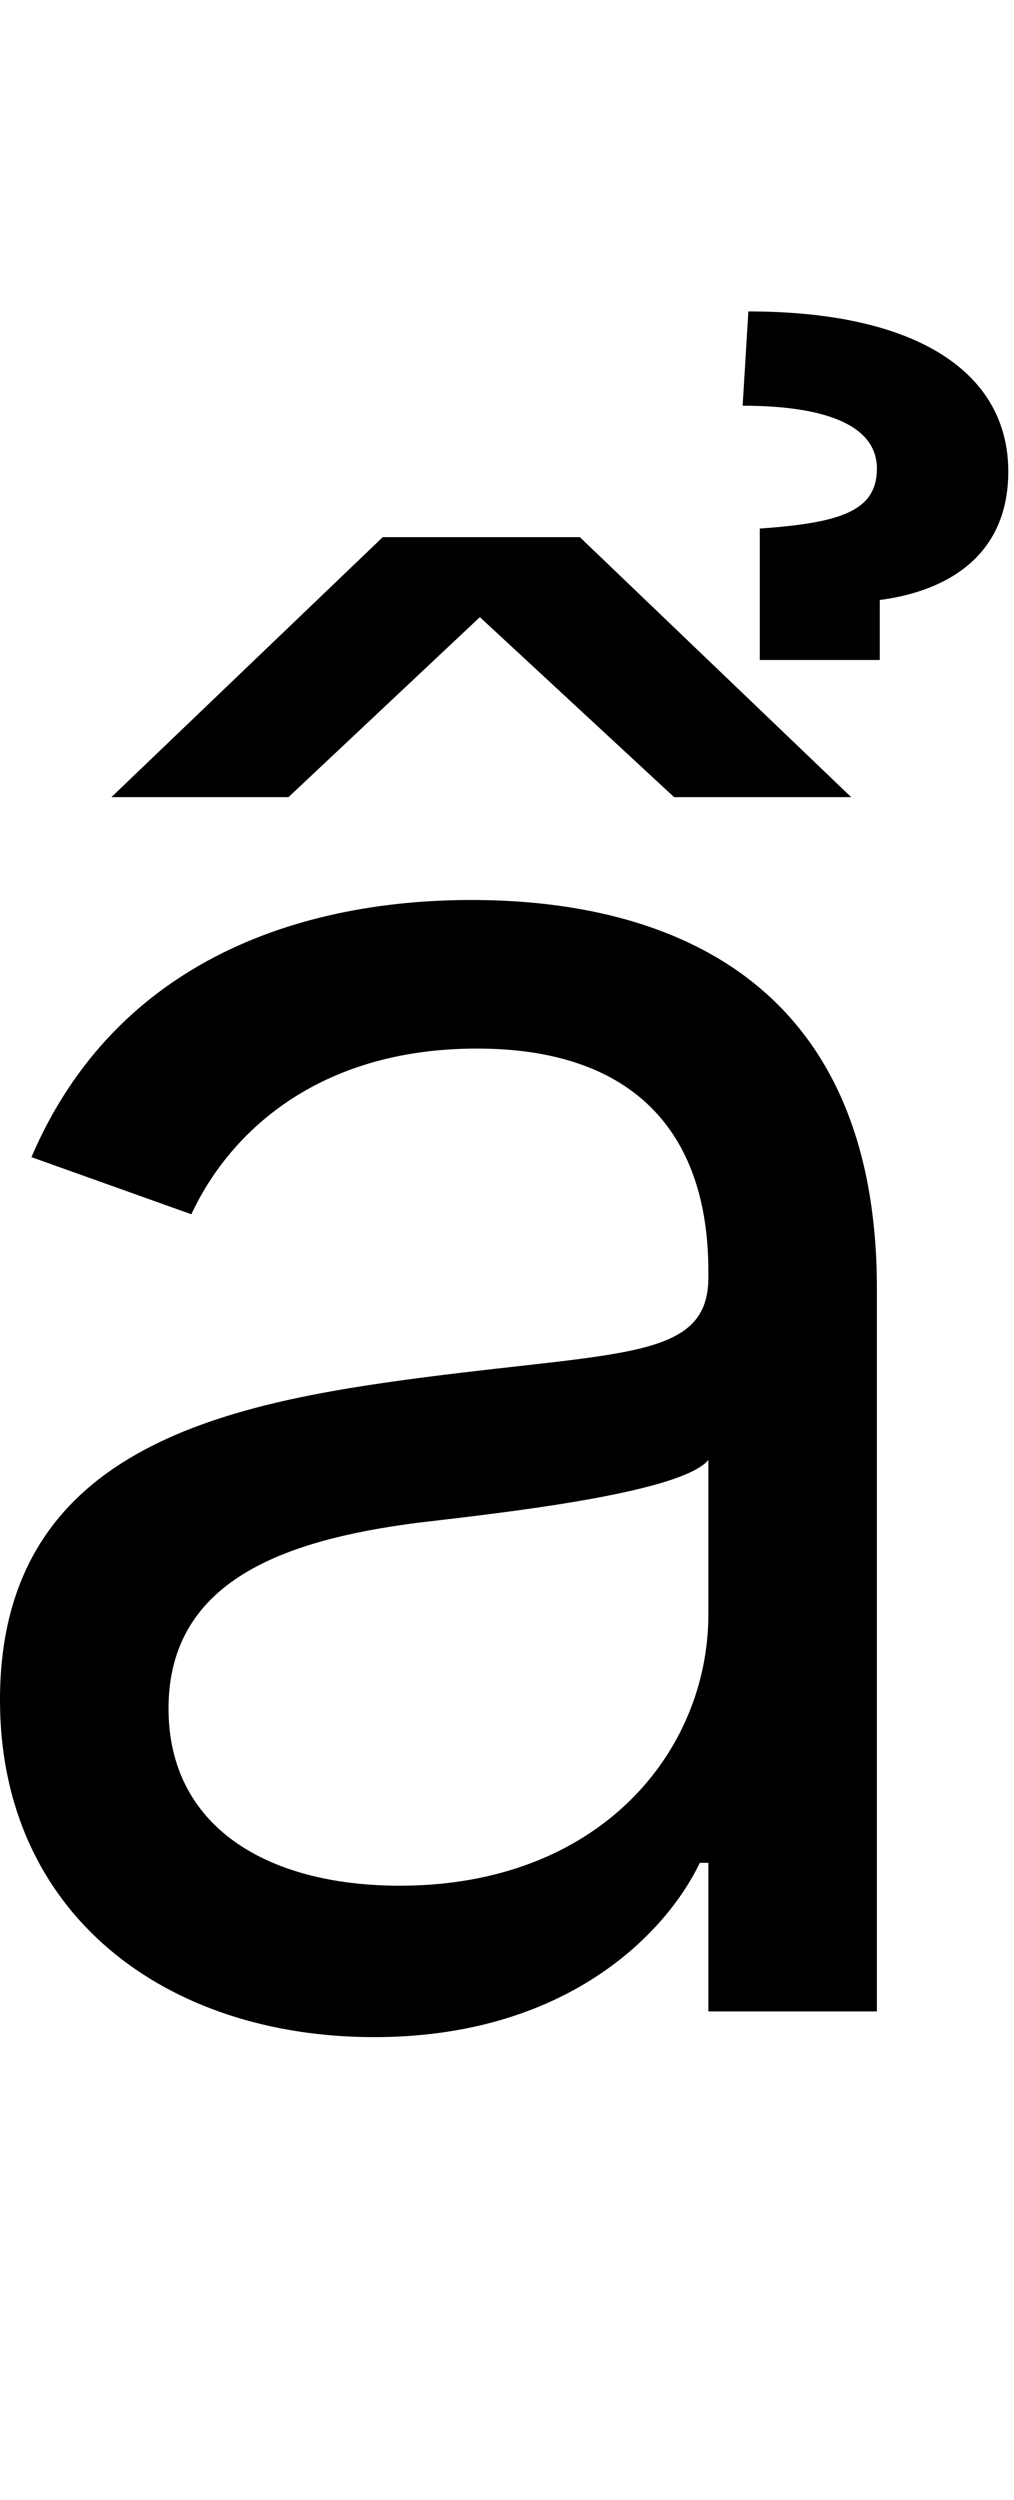 <svg id="svg-acircumflexhookabove" xmlns="http://www.w3.org/2000/svg" width="142" height="350"><path d="M668 36C936 36 1076 -108 1124 -208H1136V0H1372V-1012C1372 -1500 1000 -1556 804 -1556C572 -1556 308 -1476 188 -1196L412 -1116C464 -1228 587 -1348 812 -1348C1029 -1348 1136 -1233 1136 -1036V-1028C1136 -914 1020 -924 740 -888C455 -851 144 -788 144 -436C144 -136 376 36 668 36ZM704 -176C516 -176 380 -260 380 -424C380 -604 544 -660 728 -684C828 -696 1096 -724 1136 -772V-556C1136 -364 984 -176 704 -176ZM956 -2064H680L300 -1700H548L816 -1952L1088 -1700H1336ZM1376 -1892V-1976C1468 -1988 1556 -2036 1556 -2156C1556 -2292 1432 -2380 1192 -2380L1184 -2248C1292 -2248 1372 -2224 1372 -2160C1372 -2100 1320 -2084 1208 -2076V-1892Z" transform="translate(-14.4 281.6) scale(0.1)"/></svg>
